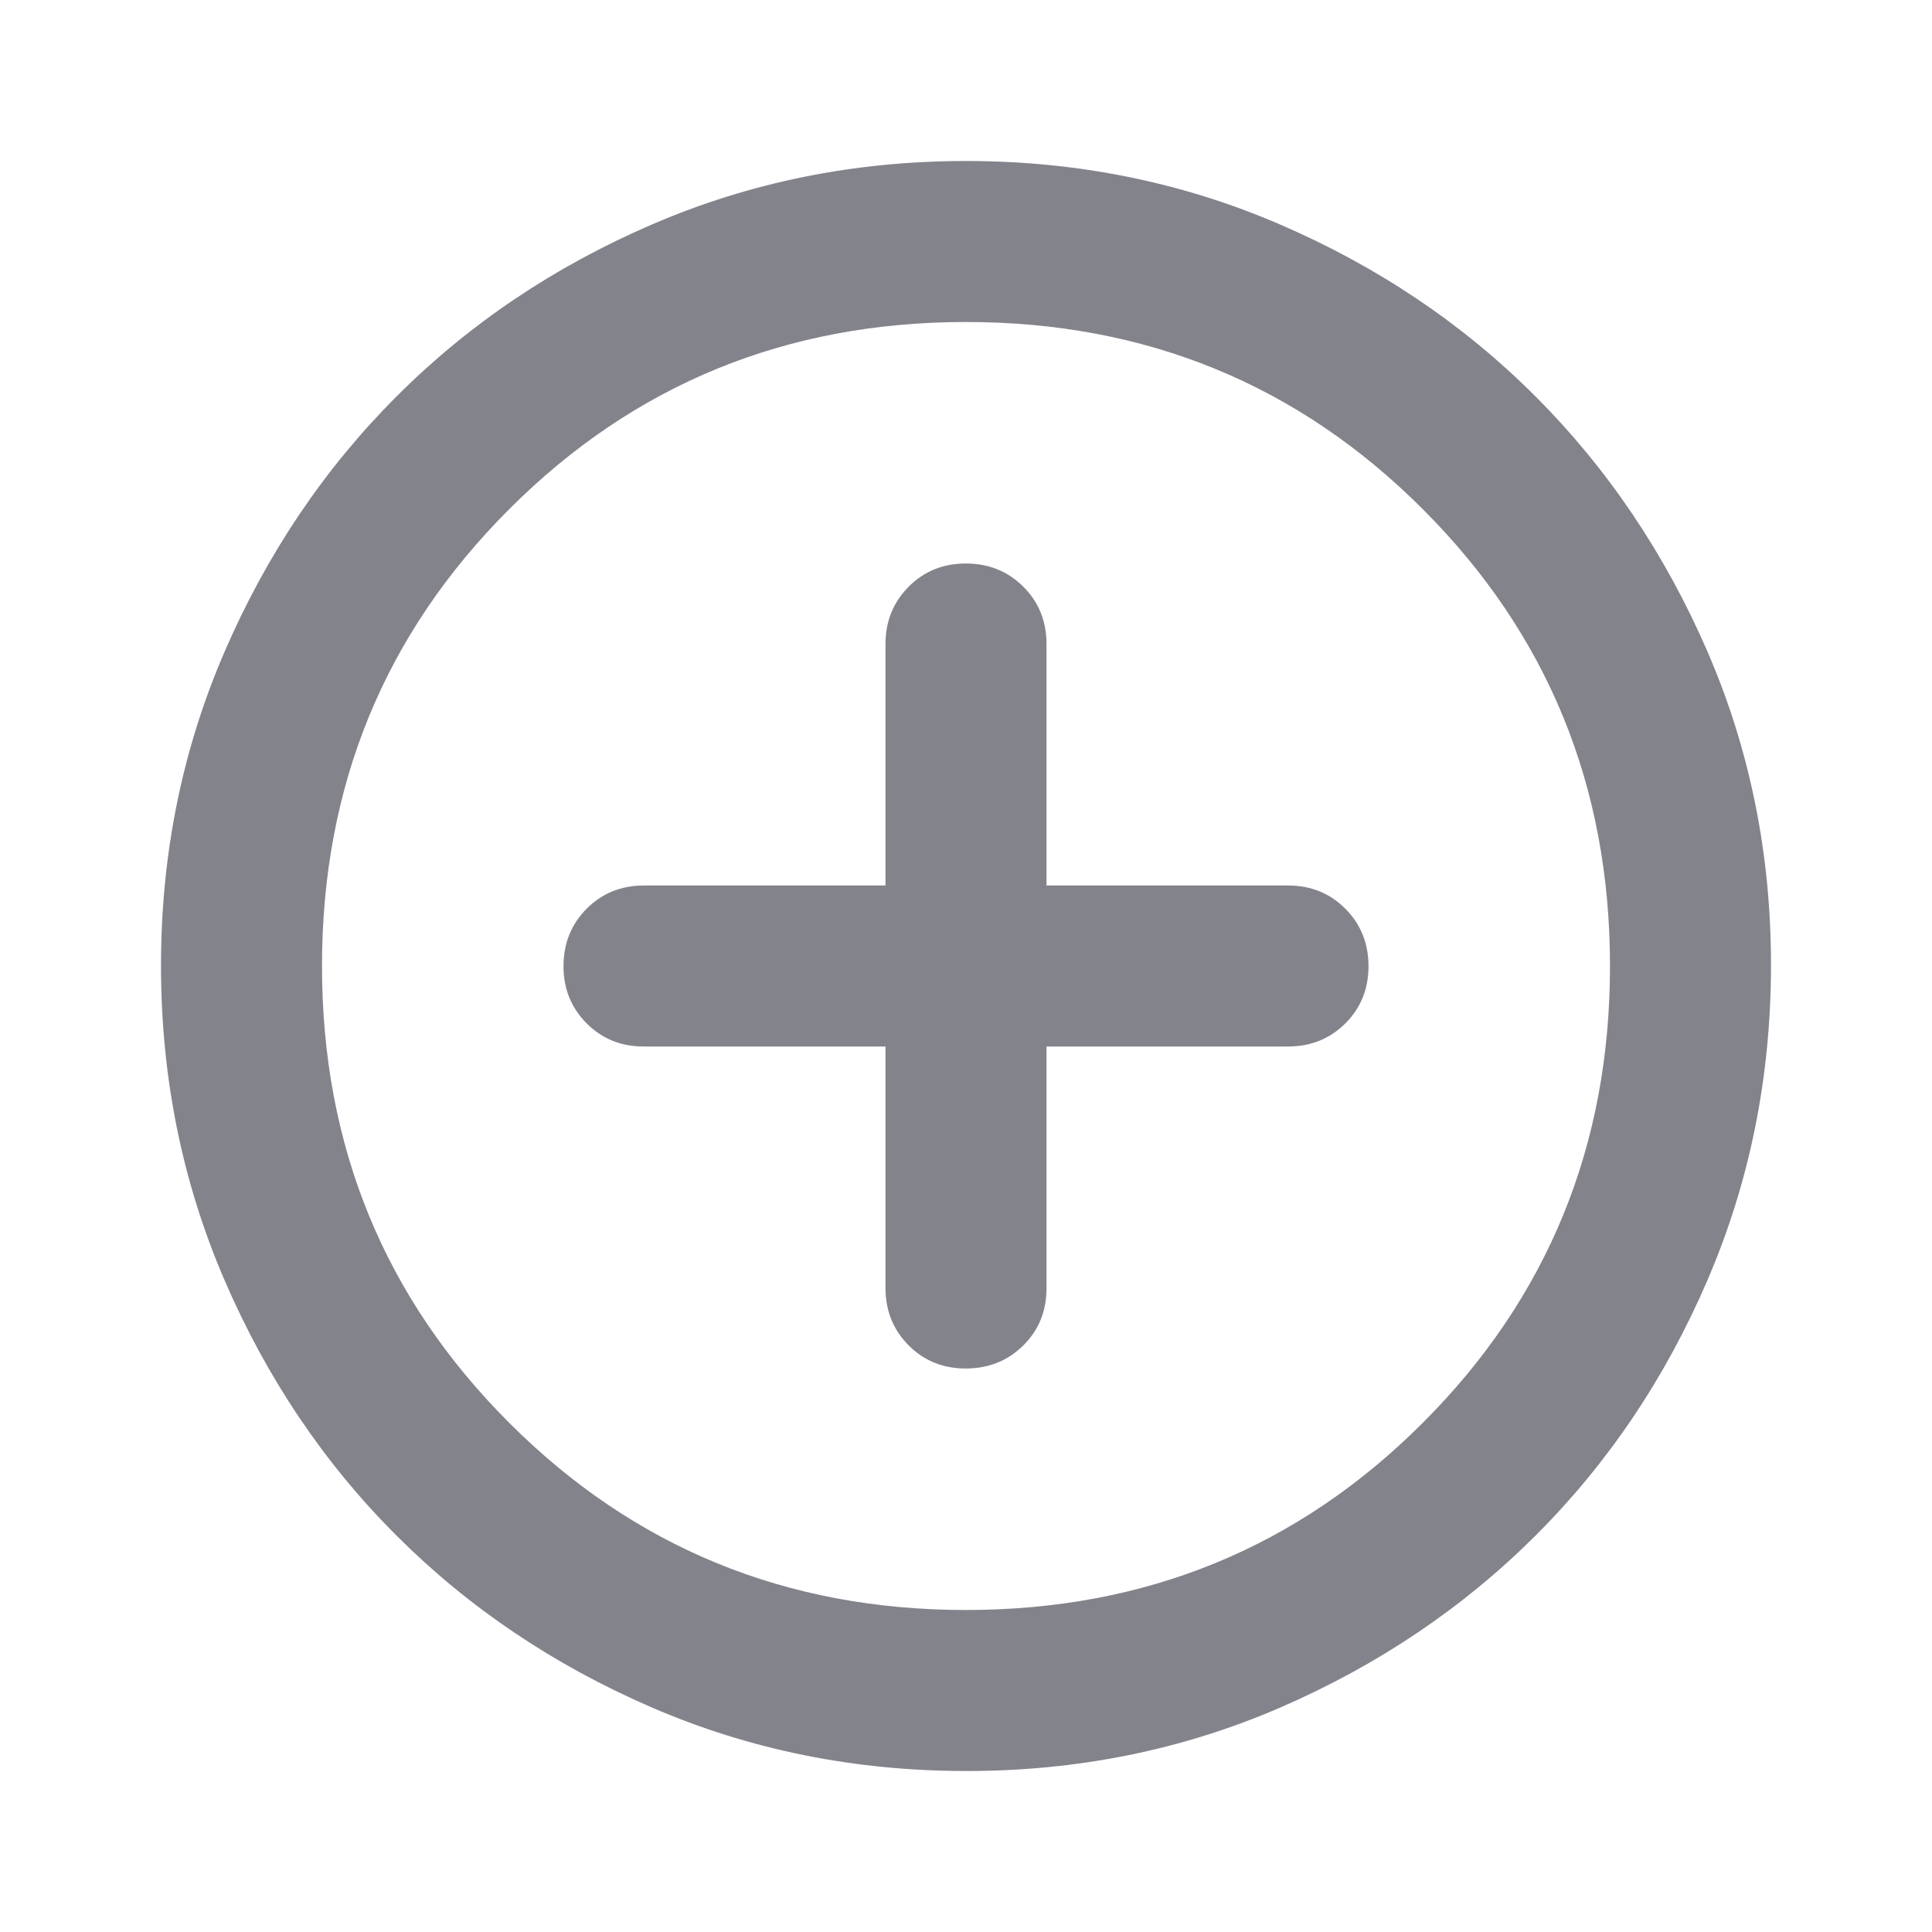 <svg width="36" height="36" viewBox="0 0 36 36" fill="none" xmlns="http://www.w3.org/2000/svg">
<path d="M16.5 19.5V24C16.5 24.425 16.644 24.782 16.932 25.07C17.22 25.358 17.576 25.501 18 25.5C18.424 25.499 18.78 25.355 19.07 25.068C19.358 24.781 19.502 24.425 19.5 24V19.5H24C24.425 19.5 24.782 19.356 25.07 19.068C25.358 18.78 25.501 18.424 25.5 18C25.499 17.576 25.355 17.22 25.068 16.932C24.781 16.644 24.425 16.5 24 16.5H19.5V12C19.5 11.575 19.356 11.219 19.068 10.932C18.78 10.645 18.424 10.501 18 10.5C17.576 10.499 17.22 10.643 16.932 10.932C16.644 11.221 16.5 11.577 16.5 12V16.5H12C11.575 16.5 11.219 16.644 10.932 16.932C10.645 17.22 10.501 17.576 10.5 18C10.499 18.424 10.643 18.78 10.932 19.07C11.221 19.358 11.577 19.502 12 19.5H16.5ZM18 33C15.925 33 13.975 32.606 12.15 31.818C10.325 31.03 8.738 29.962 7.388 28.613C6.037 27.264 4.969 25.676 4.182 23.85C3.395 22.024 3.001 20.074 3 18C2.999 15.926 3.393 13.976 4.182 12.15C4.971 10.324 6.04 8.736 7.388 7.388C8.736 6.038 10.323 4.97 12.15 4.182C13.977 3.394 15.927 3 18 3C20.073 3 22.023 3.394 23.85 4.182C25.677 4.97 27.265 6.038 28.613 7.388C29.96 8.736 31.029 10.324 31.82 12.15C32.609 13.976 33.003 15.926 33 18C32.997 20.074 32.603 22.024 31.818 23.85C31.033 25.676 29.965 27.264 28.613 28.613C27.261 29.962 25.673 31.03 23.85 31.82C22.027 32.608 20.077 33.002 18 33ZM18 30C21.35 30 24.188 28.837 26.512 26.512C28.837 24.188 30 21.35 30 18C30 14.65 28.837 11.812 26.512 9.488C24.188 7.162 21.35 6 18 6C14.65 6 11.812 7.162 9.488 9.488C7.162 11.812 6 14.65 6 18C6 21.35 7.162 24.188 9.488 26.512C11.812 28.837 14.65 30 18 30Z" fill="#83838C"/>
</svg>
